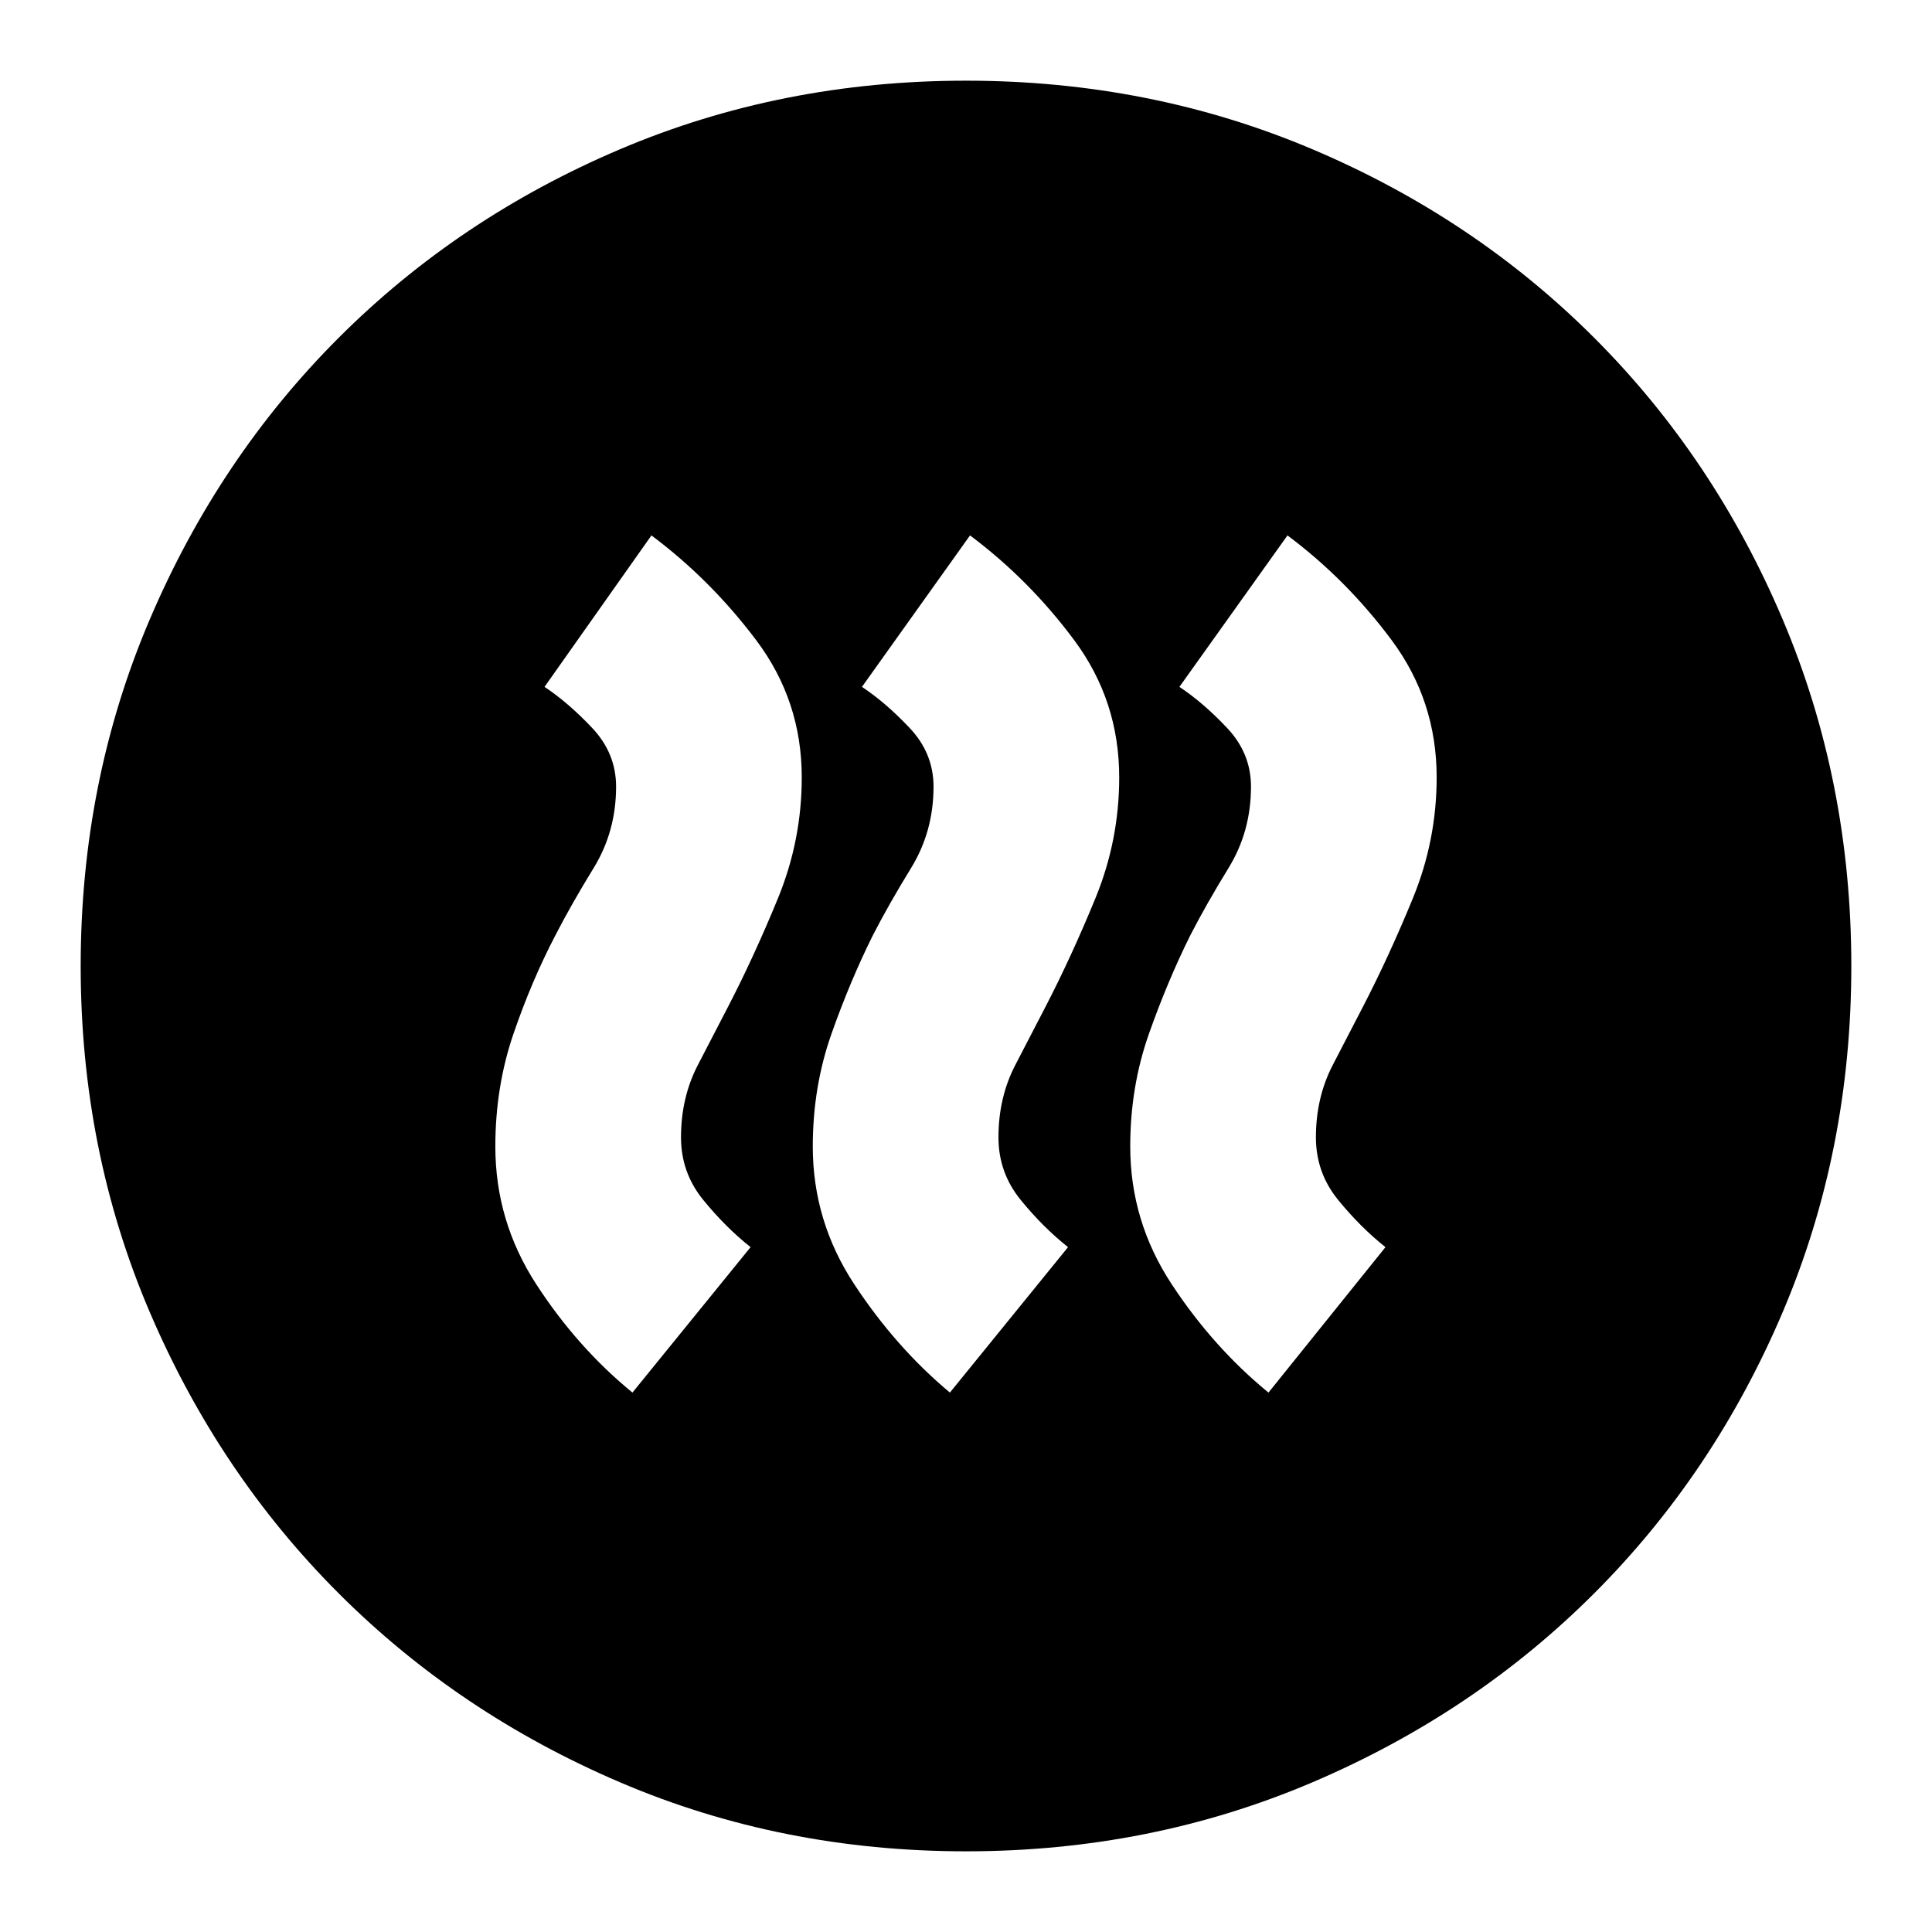 <svg xmlns="http://www.w3.org/2000/svg" height="24" viewBox="0 -960 960 960" width="24"><path d="m314.26-268.04 58.7-72.26q-12.44-9.87-23.5-23.44-11.07-13.56-11.07-31.13 0-19.7 8.28-35.76 8.29-16.07 15.16-29.24 12.87-24.87 24.71-53.72 11.85-28.84 11.85-60.11 0-38.13-22.63-68.19-22.63-30.07-52.06-52.07l-53.13 75.26q11.86 7.87 23.71 20.44 11.85 12.56 11.85 29.13 0 22.26-11.13 40.39t-19 33.44q-11.87 22.73-20.87 49.02-9 26.28-9 55.98 0 37.13 20.35 68.47 20.35 31.35 47.78 53.79Zm157.74 0 58.7-72.26q-12.44-9.87-23.5-23.44-11.07-13.56-11.07-31.13 0-19.7 8.28-35.76 8.29-16.07 15.16-29.24 12.86-24.87 24.71-53.72 11.85-28.84 11.85-60.11 0-38.13-22.35-68.19-22.35-30.07-51.78-52.07l-53.7 75.26q11.87 7.87 23.72 20.44 11.85 12.56 11.85 29.13 0 22.26-11.13 40.39t-19 33.44q-11.31 22.73-20.59 49.02-9.28 26.28-9.28 55.98 0 37.13 20.63 68.47 20.63 31.35 47.5 53.79Zm158.3 0 58.13-72.26q-12.43-9.87-23.5-23.44-11.06-13.56-11.06-31.13 0-19.7 8.28-35.76 8.28-16.07 15.15-29.24 12.87-24.87 24.72-53.72 11.85-28.84 11.85-60.11 0-38.13-22.35-68.19-22.35-30.07-51.78-52.07l-53.7 75.26q11.87 7.87 23.72 20.44 11.85 12.56 11.85 29.13 0 22.26-11.13 40.39t-19 33.44q-11.31 22.73-20.59 49.02-9.28 26.28-9.28 55.98 0 37.13 20.63 68.47 20.63 31.35 48.06 53.79ZM480-40.09q-91.7 0-171.89-34.28-80.2-34.28-139.83-93.91-59.63-59.63-93.91-139.83Q40.09-388.3 40.09-480q0-91.7 34.28-172.11 34.28-80.41 93.91-140.04 59.63-59.63 139.83-93.7Q388.3-919.91 480-919.91q91.7 0 172.11 34.06 80.41 34.07 140.04 93.7 59.63 59.63 93.7 140.04Q919.91-571.7 919.91-480q0 91.7-34.06 171.89-34.07 80.2-93.7 139.83-59.63 59.63-140.04 93.91Q571.7-40.09 480-40.09Z"/></svg>